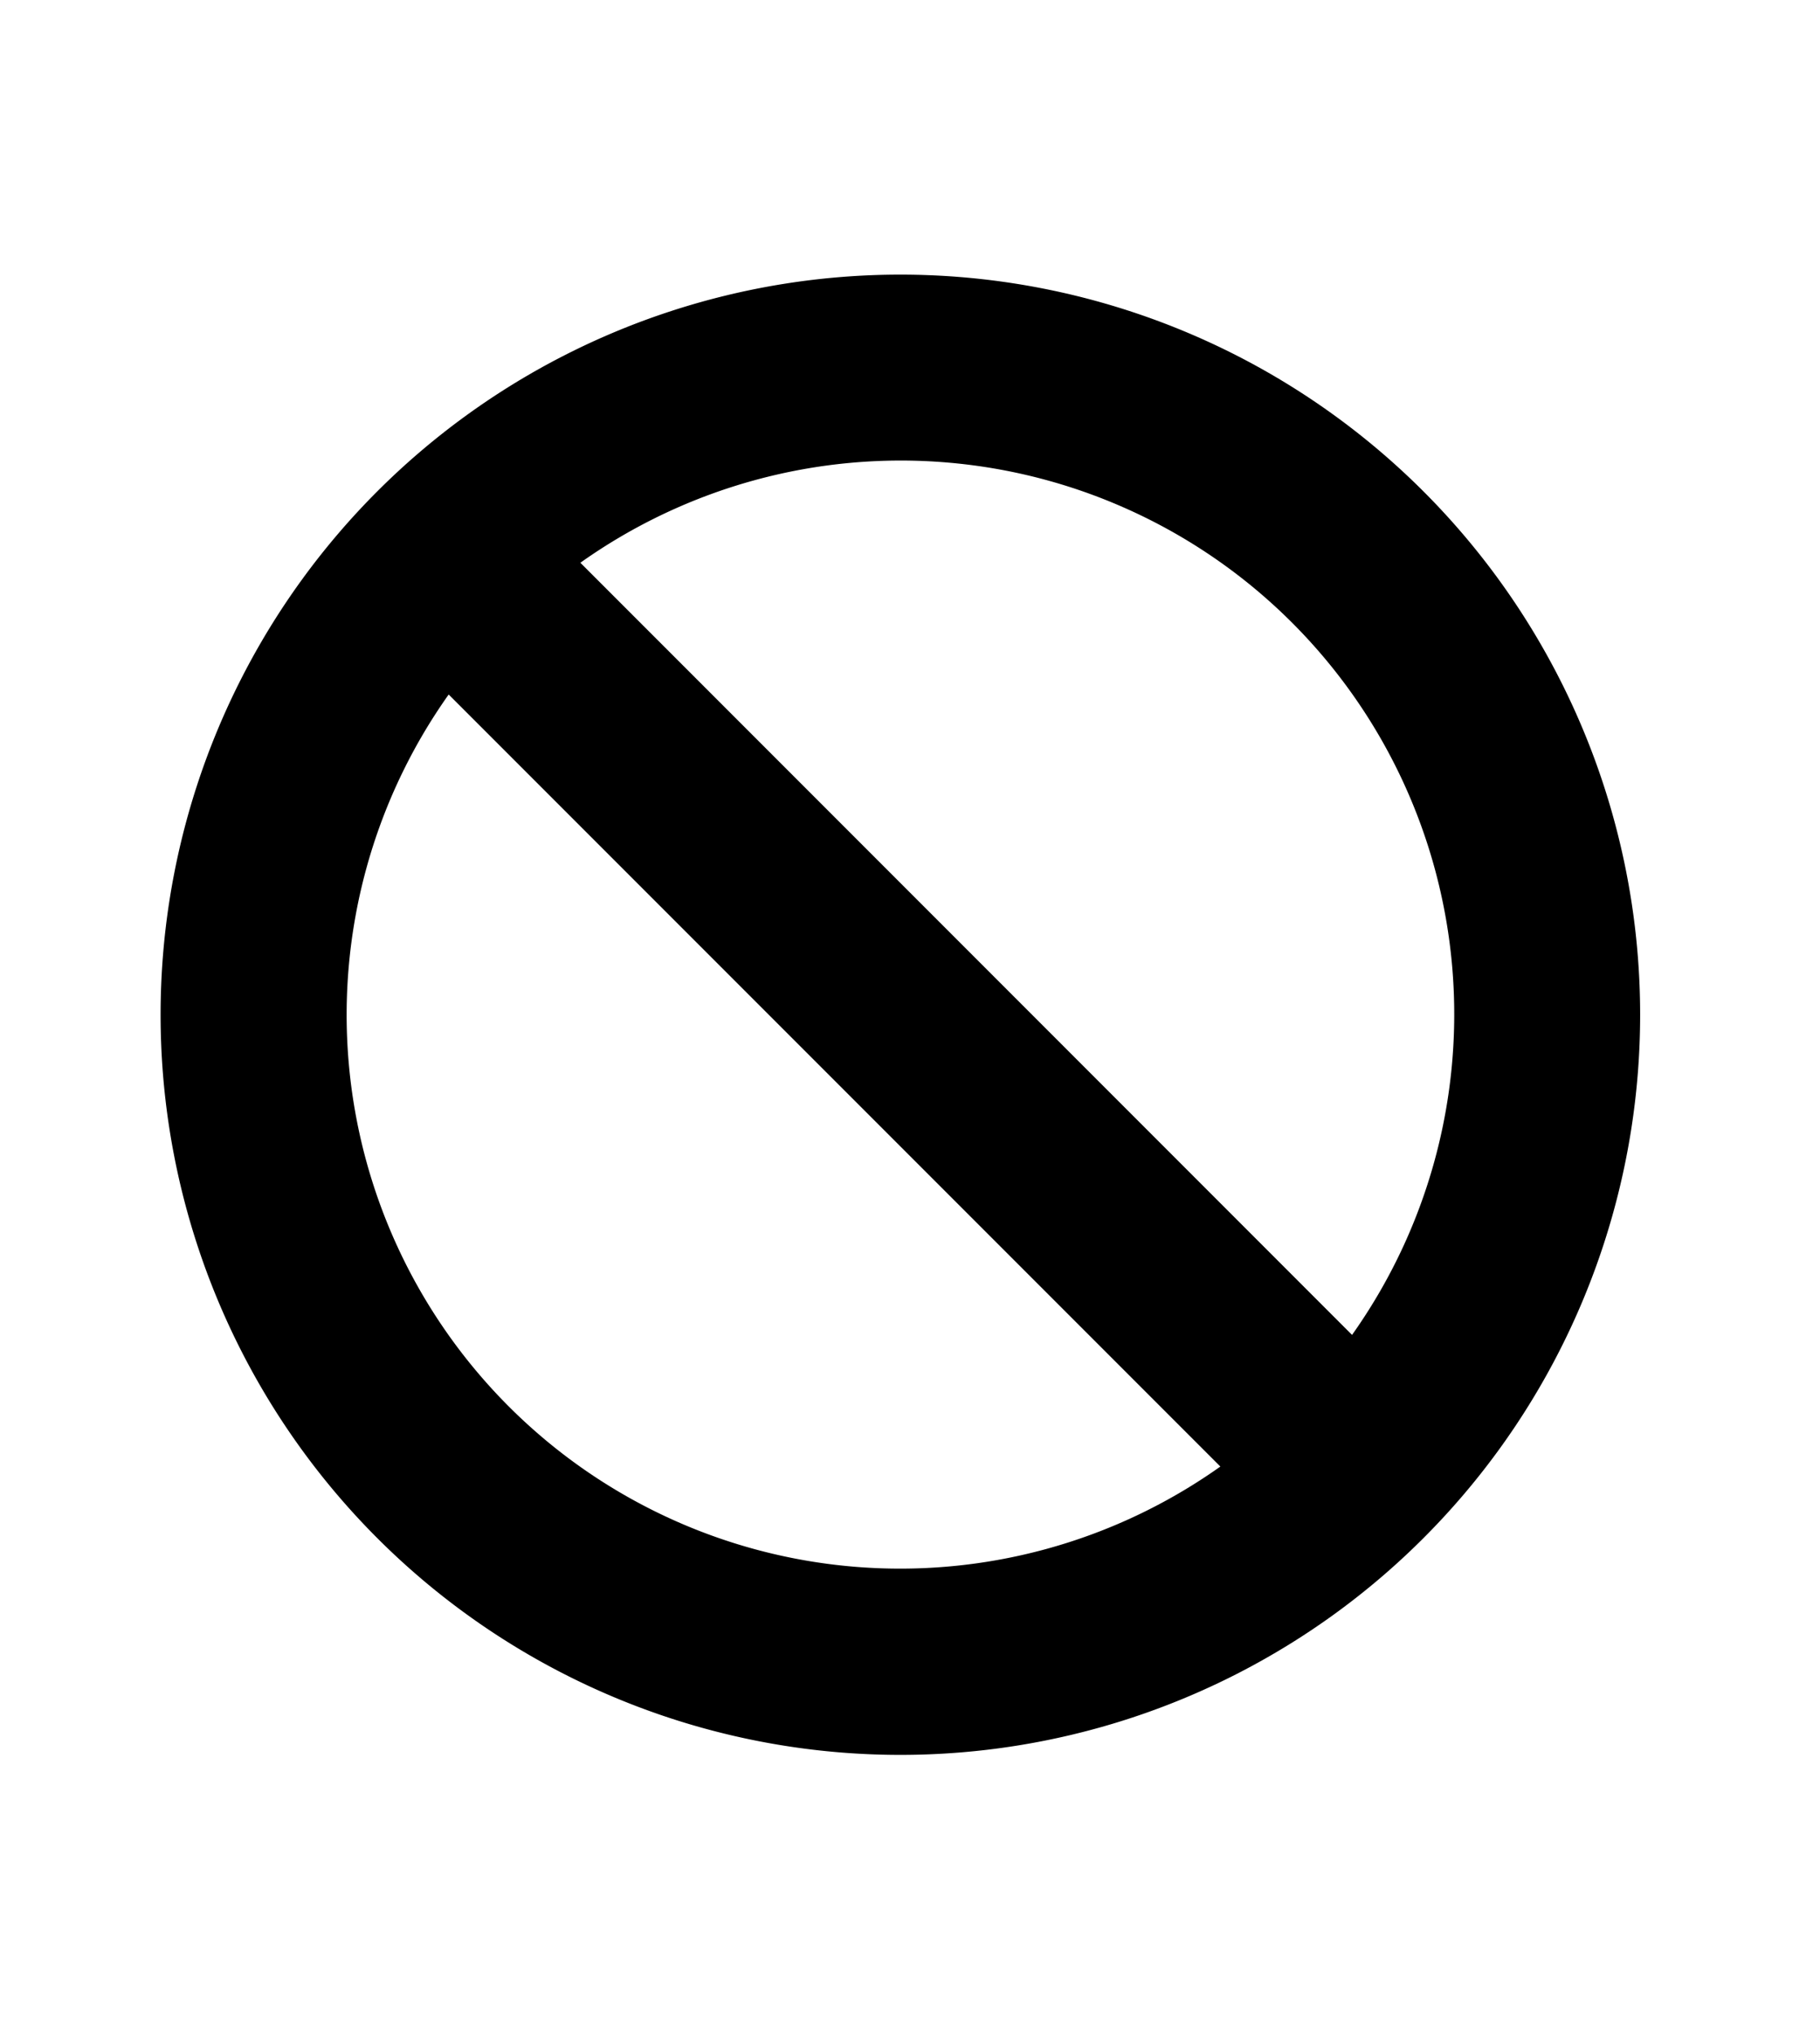 <svg id="Layer_1" xmlns="http://www.w3.org/2000/svg" viewBox="0 0 17 19"><path fill="currentColor" d="M12.629 12.463a5.17 5.17 0 0 0-7.208-7.209l7.208 7.209zm-1.23 1.229L4.191 6.484a5.17 5.17 0 0 0 7.208 7.208zM8.41 2.564a6.91 6.91 0 1 1 0 13.82 6.91 6.91 0 0 1 0-13.82z"></path></svg>